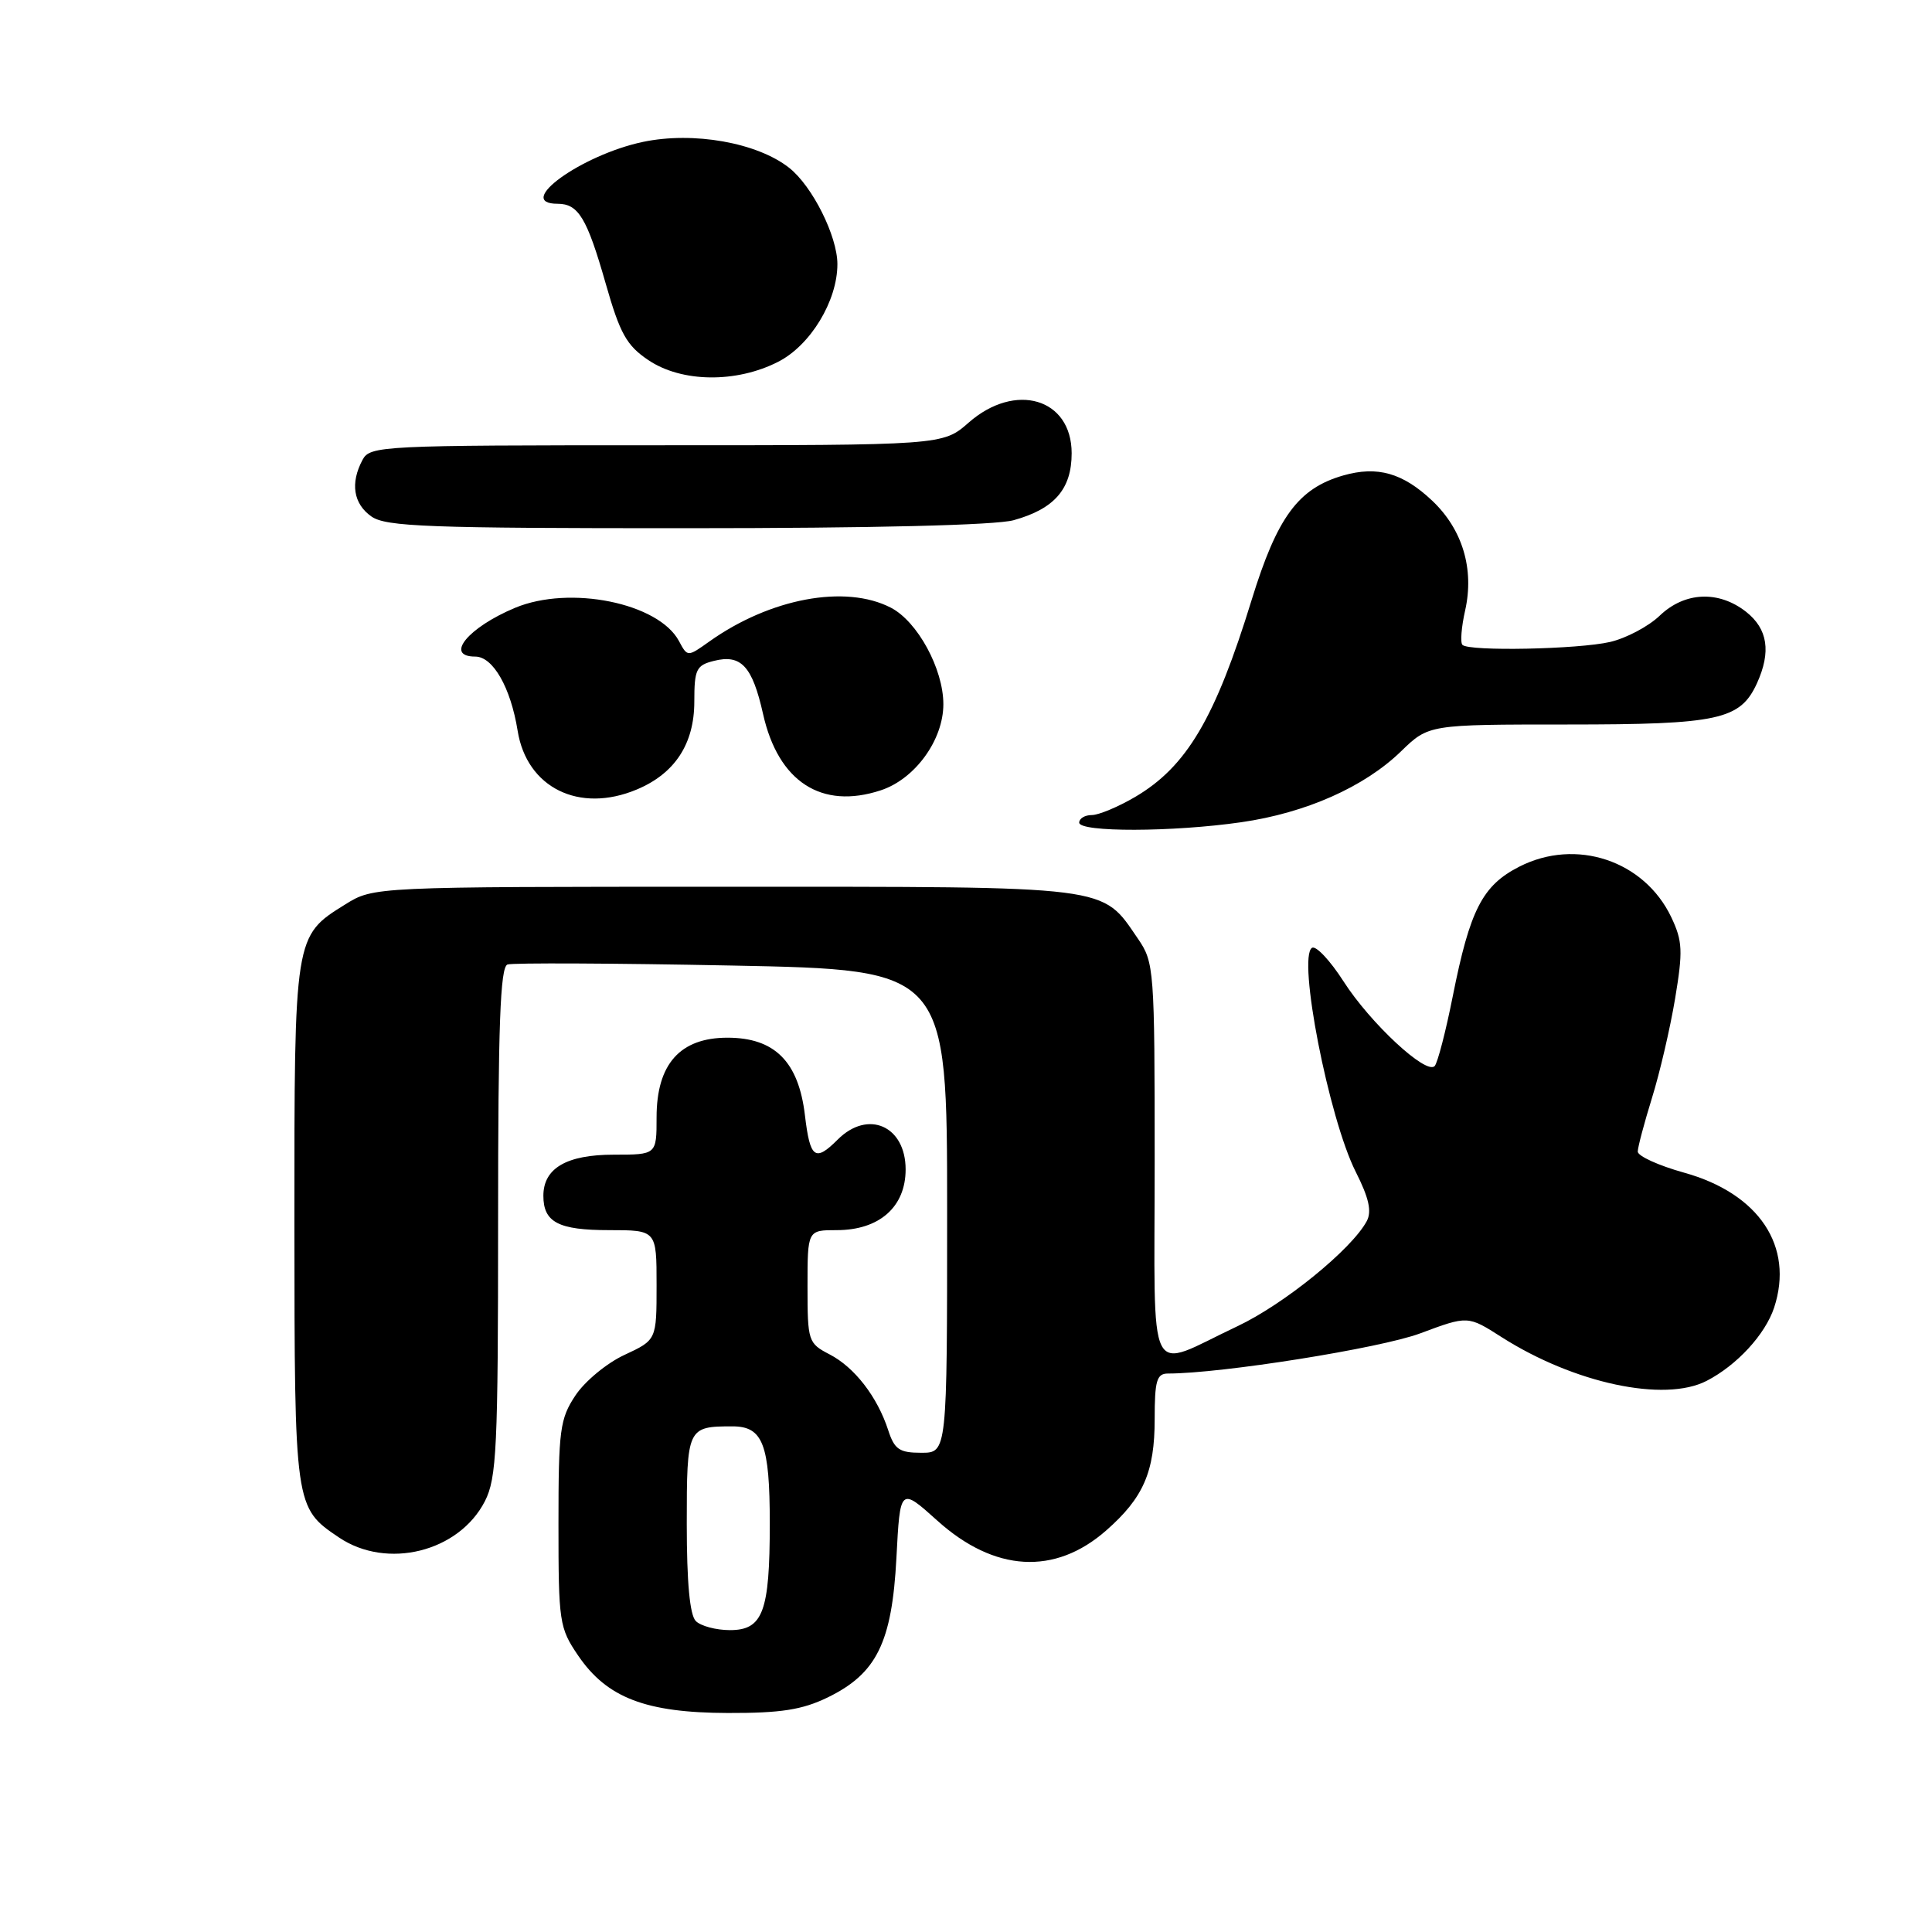 <?xml version="1.0" encoding="UTF-8" standalone="no"?>
<!DOCTYPE svg PUBLIC "-//W3C//DTD SVG 1.1//EN" "http://www.w3.org/Graphics/SVG/1.1/DTD/svg11.dtd" >
<svg xmlns="http://www.w3.org/2000/svg" xmlns:xlink="http://www.w3.org/1999/xlink" version="1.1" viewBox="0 0 256 256">
 <g >
 <path fill="currentColor"
d=" M 109.65 224.93 C 116.16 221.77 118.19 217.66 118.78 206.43 C 119.27 197.06 119.27 197.06 124.21 201.50 C 131.78 208.31 139.77 208.77 146.57 202.80 C 151.51 198.47 153.00 195.04 153.00 188.05 C 153.00 182.95 153.27 182.00 154.76 182.00 C 161.85 182.00 182.90 178.65 188.18 176.68 C 194.50 174.32 194.50 174.32 198.96 177.17 C 208.58 183.30 220.54 185.86 226.14 182.97 C 230.14 180.91 233.90 176.83 235.08 173.27 C 237.75 165.15 233.08 158.14 223.14 155.38 C 219.76 154.44 217.01 153.18 217.01 152.59 C 217.02 151.99 217.87 148.80 218.89 145.50 C 219.92 142.20 221.30 136.27 221.96 132.32 C 223.01 126.01 222.95 124.70 221.46 121.55 C 217.88 114.02 208.83 111.00 201.31 114.84 C 196.43 117.33 194.78 120.54 192.50 132.00 C 191.57 136.68 190.49 140.84 190.10 141.26 C 188.97 142.45 181.57 135.57 178.02 130.03 C 176.25 127.27 174.37 125.27 173.85 125.59 C 171.89 126.80 176.07 148.19 179.64 155.27 C 181.39 158.73 181.79 160.52 181.10 161.81 C 179.10 165.54 170.13 172.83 163.95 175.74 C 151.75 181.49 153.00 184.00 153.00 153.88 C 153.00 128.45 152.93 127.52 150.80 124.41 C 145.90 117.27 147.75 117.50 96.00 117.50 C 49.50 117.50 49.50 117.50 45.73 119.85 C 38.99 124.04 39.00 123.97 39.01 162.20 C 39.03 199.70 39.04 199.76 44.91 203.72 C 51.28 208.01 60.80 205.65 64.25 198.92 C 65.81 195.86 66.00 191.92 66.00 161.86 C 66.00 135.83 66.28 128.12 67.25 127.80 C 67.94 127.57 81.32 127.63 97.00 127.94 C 125.50 128.50 125.50 128.50 125.50 160.50 C 125.50 192.50 125.50 192.50 122.08 192.50 C 119.17 192.50 118.52 192.06 117.69 189.50 C 116.25 185.08 113.23 181.17 109.92 179.46 C 107.09 177.99 107.00 177.72 107.00 170.47 C 107.00 163.00 107.00 163.00 110.87 163.00 C 116.51 163.00 120.00 159.93 120.00 154.96 C 120.00 149.18 115.01 146.99 111.00 151.00 C 108.00 154.00 107.34 153.50 106.66 147.80 C 105.82 140.67 102.65 137.50 96.39 137.50 C 90.11 137.50 87.00 141.00 87.00 148.06 C 87.00 153.00 87.00 153.00 81.33 153.00 C 75.07 153.00 72.00 154.80 72.00 158.45 C 72.00 161.96 74.00 163.00 80.70 163.00 C 87.00 163.00 87.00 163.00 87.00 170.28 C 87.00 177.55 87.00 177.55 82.75 179.53 C 80.41 180.61 77.49 183.03 76.25 184.90 C 74.19 188.00 74.00 189.46 74.00 201.92 C 74.00 214.94 74.11 215.70 76.60 219.36 C 80.41 224.97 85.57 226.95 96.43 226.98 C 103.46 227.00 106.28 226.56 109.65 224.93 Z  M 164.47 108.95 C 173.03 107.72 180.79 104.27 185.64 99.56 C 189.31 96.00 189.31 96.00 207.70 96.00 C 227.75 96.00 230.59 95.38 232.81 90.53 C 234.70 86.36 234.24 83.34 231.37 81.07 C 227.72 78.21 223.23 78.41 219.92 81.58 C 218.44 83.00 215.49 84.56 213.36 85.06 C 209.13 86.04 194.66 86.33 193.78 85.45 C 193.48 85.15 193.64 83.09 194.14 80.88 C 195.37 75.40 193.79 70.14 189.77 66.34 C 185.87 62.66 182.51 61.71 177.99 63.00 C 172.03 64.71 169.24 68.50 165.86 79.46 C 161.02 95.20 157.24 101.58 150.41 105.60 C 148.16 106.92 145.58 108.00 144.66 108.00 C 143.75 108.00 143.00 108.45 143.00 109.00 C 143.00 110.29 155.40 110.26 164.47 108.95 Z  M 84.36 104.62 C 89.42 102.51 92.00 98.57 92.00 92.97 C 92.00 88.69 92.26 88.15 94.60 87.57 C 98.20 86.66 99.69 88.27 101.11 94.61 C 103.12 103.59 108.86 107.31 116.71 104.72 C 121.24 103.23 125.00 98.06 125.00 93.31 C 125.00 88.64 121.58 82.35 118.04 80.52 C 112.02 77.41 102.05 79.27 93.98 85.01 C 91.10 87.06 91.10 87.06 89.97 84.95 C 87.27 79.89 75.51 77.51 68.25 80.54 C 62.01 83.15 58.86 87.00 62.97 87.00 C 65.33 87.00 67.67 91.11 68.59 96.83 C 69.80 104.38 76.74 107.81 84.36 104.62 Z  M 134.31 68.93 C 139.72 67.43 142.00 64.80 142.00 60.06 C 142.00 52.78 134.54 50.57 128.35 56.00 C 124.93 59.00 124.93 59.00 87.00 59.00 C 50.52 59.00 49.03 59.07 48.04 60.93 C 46.39 64.01 46.82 66.76 49.22 68.44 C 51.14 69.79 56.81 70.00 90.97 69.99 C 115.72 69.99 131.93 69.59 134.31 68.93 Z  M 103.11 47.94 C 107.39 45.76 110.96 39.88 110.96 35.00 C 110.96 31.29 107.63 24.64 104.56 22.23 C 100.33 18.90 91.89 17.40 85.21 18.80 C 77.04 20.52 68.07 27.00 73.88 27.00 C 76.64 27.00 77.77 28.86 80.26 37.58 C 82.15 44.21 83.03 45.78 85.90 47.71 C 90.31 50.69 97.55 50.78 103.11 47.94 Z  M 92.20 214.80 C 91.40 214.00 91.00 209.67 91.00 201.91 C 91.00 189.18 91.08 189.00 97.05 189.00 C 101.09 189.00 102.00 191.36 102.00 201.87 C 102.00 213.58 101.09 216.00 96.72 216.00 C 94.90 216.00 92.86 215.46 92.20 214.80 Z "/>
</g>
</svg>